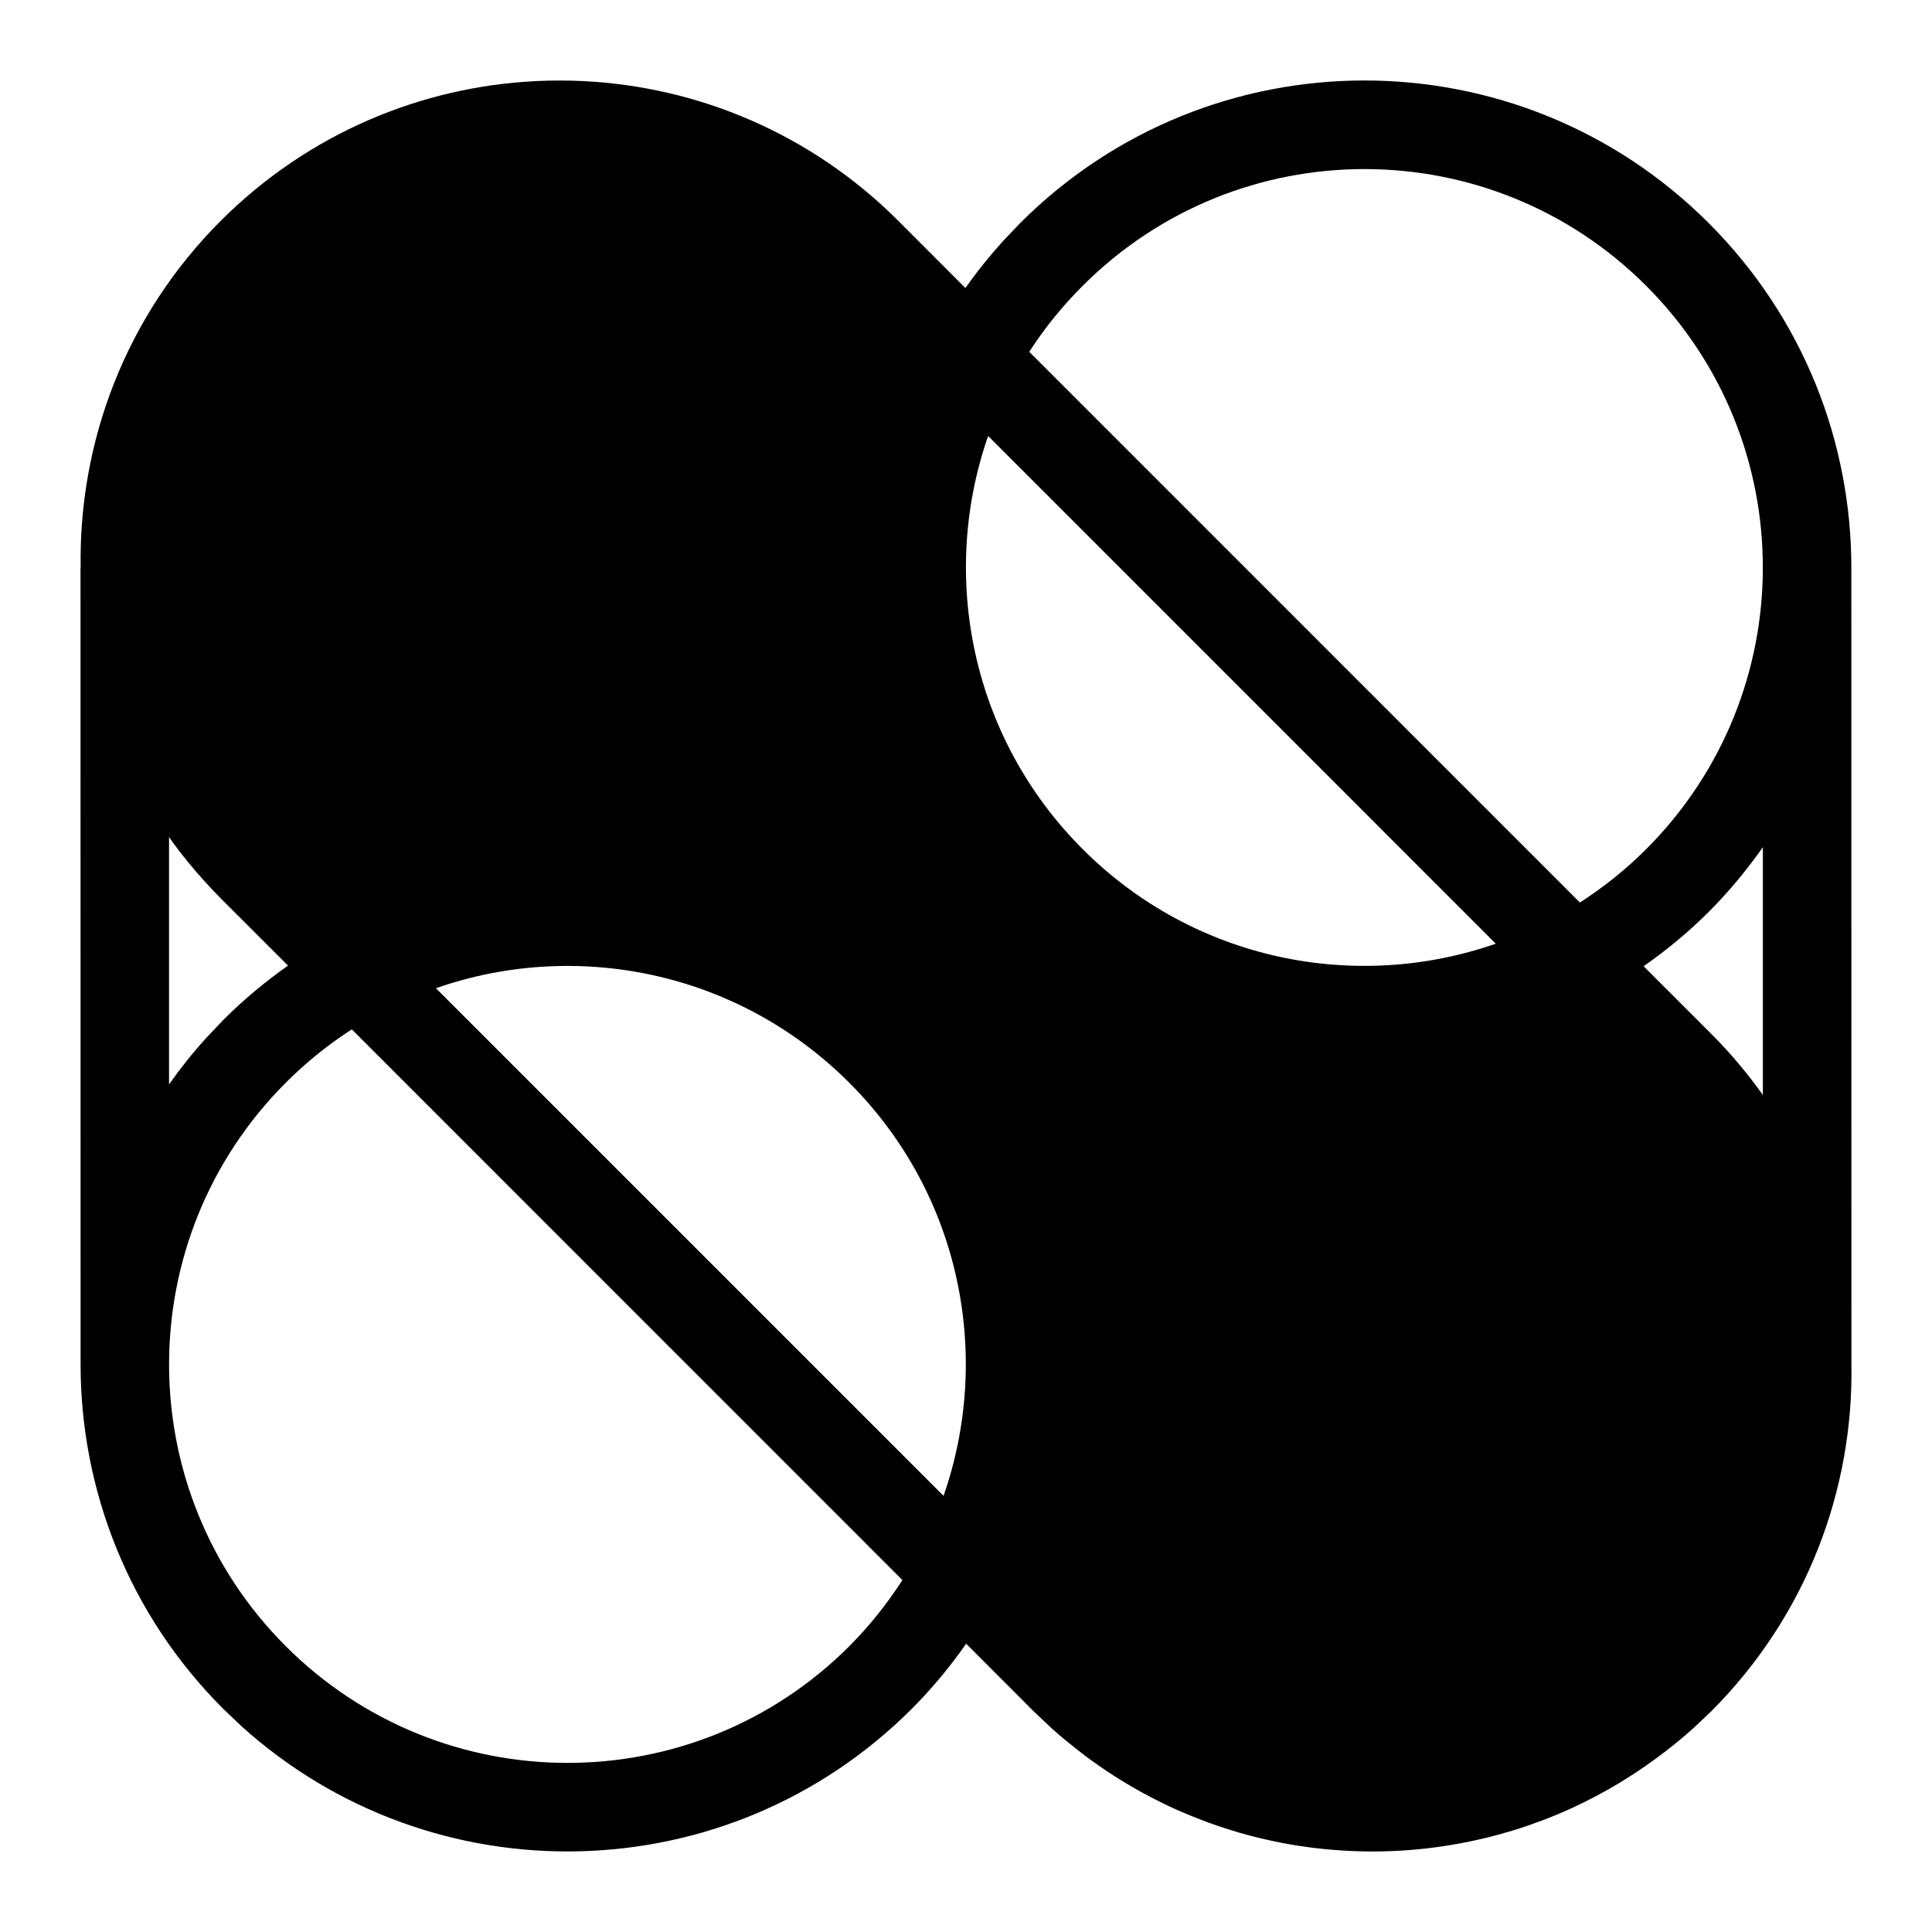 <svg width="1em" height="1em" viewBox="0 0 24 24" fill="none" xmlns="http://www.w3.org/2000/svg">
<path fill-rule="evenodd" clip-rule="evenodd" d="M12.672 2.772C15.035 0.409 18.864 0.409 21.227 2.772C22.409 3.954 22.999 5.504 22.998 7.053L22.999 16.953C23.024 18.508 22.443 20.072 21.257 21.259L21.035 21.469C20.885 21.604 20.729 21.729 20.569 21.846C20.562 21.852 20.554 21.857 20.547 21.862C20.477 21.913 20.406 21.963 20.334 22.01C20.321 22.019 20.307 22.028 20.293 22.037C20.058 22.191 19.814 22.326 19.563 22.443C19.555 22.447 19.547 22.451 19.539 22.455C19.466 22.489 19.392 22.52 19.318 22.551C19.292 22.561 19.267 22.572 19.241 22.582C19.184 22.605 19.126 22.626 19.069 22.646C19.038 22.657 19.007 22.669 18.976 22.68C18.912 22.702 18.848 22.722 18.783 22.742C18.76 22.749 18.737 22.756 18.714 22.762C18.641 22.784 18.568 22.803 18.494 22.822C18.48 22.825 18.466 22.829 18.452 22.832C17.899 22.966 17.331 23.02 16.766 22.993C16.76 22.993 16.755 22.992 16.75 22.992C16.473 22.978 16.197 22.946 15.925 22.893C15.909 22.89 15.894 22.887 15.879 22.884C15.803 22.869 15.727 22.852 15.652 22.834C15.629 22.829 15.607 22.823 15.584 22.817C15.521 22.801 15.457 22.784 15.394 22.766C15.362 22.756 15.331 22.746 15.3 22.737C15.243 22.719 15.188 22.702 15.132 22.683C15.092 22.669 15.052 22.655 15.012 22.641C14.966 22.624 14.92 22.606 14.874 22.588C14.838 22.574 14.802 22.56 14.767 22.545C14.704 22.519 14.641 22.492 14.579 22.464C14.559 22.455 14.539 22.446 14.52 22.437C14.451 22.404 14.383 22.37 14.315 22.335C14.297 22.326 14.28 22.317 14.263 22.308C14.124 22.234 13.988 22.155 13.854 22.07C13.814 22.044 13.775 22.019 13.737 21.993C13.68 21.955 13.624 21.916 13.569 21.876C13.554 21.866 13.539 21.856 13.525 21.845C13.469 21.803 13.414 21.76 13.358 21.716C13.258 21.637 13.159 21.556 13.063 21.469L12.841 21.259L12.002 20.419C11.803 20.703 11.58 20.974 11.327 21.227C9.039 23.516 5.373 23.588 2.998 21.442L2.772 21.227C1.592 20.047 1.002 18.5 1.001 16.953L1 7.053H1.002C0.976 5.496 1.555 3.931 2.742 2.743C3.832 1.654 5.239 1.075 6.665 1.007C6.856 0.998 7.046 0.998 7.237 1.007C8.663 1.075 10.069 1.654 11.159 2.743L11.993 3.578C12.134 3.377 12.289 3.184 12.457 2.998L12.672 2.772ZM4.37 12.787C4.079 12.975 3.804 13.195 3.55 13.45C1.617 15.383 1.617 18.516 3.55 20.45C5.483 22.382 8.617 22.383 10.55 20.45C10.804 20.195 11.023 19.918 11.21 19.628L4.37 12.787ZM10.55 13.45C9.161 12.061 7.152 11.669 5.415 12.276L11.721 18.582C12.327 16.845 11.938 14.838 10.55 13.45ZM21.899 10.524C21.701 10.805 21.479 11.075 21.227 11.327C20.974 11.581 20.701 11.804 20.418 12.003L21.257 12.842C21.496 13.081 21.709 13.336 21.899 13.602V10.524ZM2.1 13.471C2.239 13.273 2.392 13.081 2.558 12.898L2.772 12.672C3.025 12.419 3.295 12.194 3.578 11.995L2.742 11.16C2.67 11.087 2.6 11.013 2.532 10.937C2.396 10.787 2.268 10.63 2.15 10.47C2.133 10.446 2.117 10.421 2.1 10.397V13.471ZM12.275 5.416C11.669 7.153 12.062 9.161 13.45 10.549C14.838 11.937 16.844 12.328 18.581 11.723L12.275 5.416ZM20.449 3.55C18.516 1.617 15.383 1.617 13.45 3.55C13.195 3.804 12.973 4.08 12.786 4.37L19.626 11.211C19.917 11.024 20.194 10.804 20.449 10.549C22.382 8.616 22.382 5.483 20.449 3.55Z" fill="currentColor"/>
</svg>
